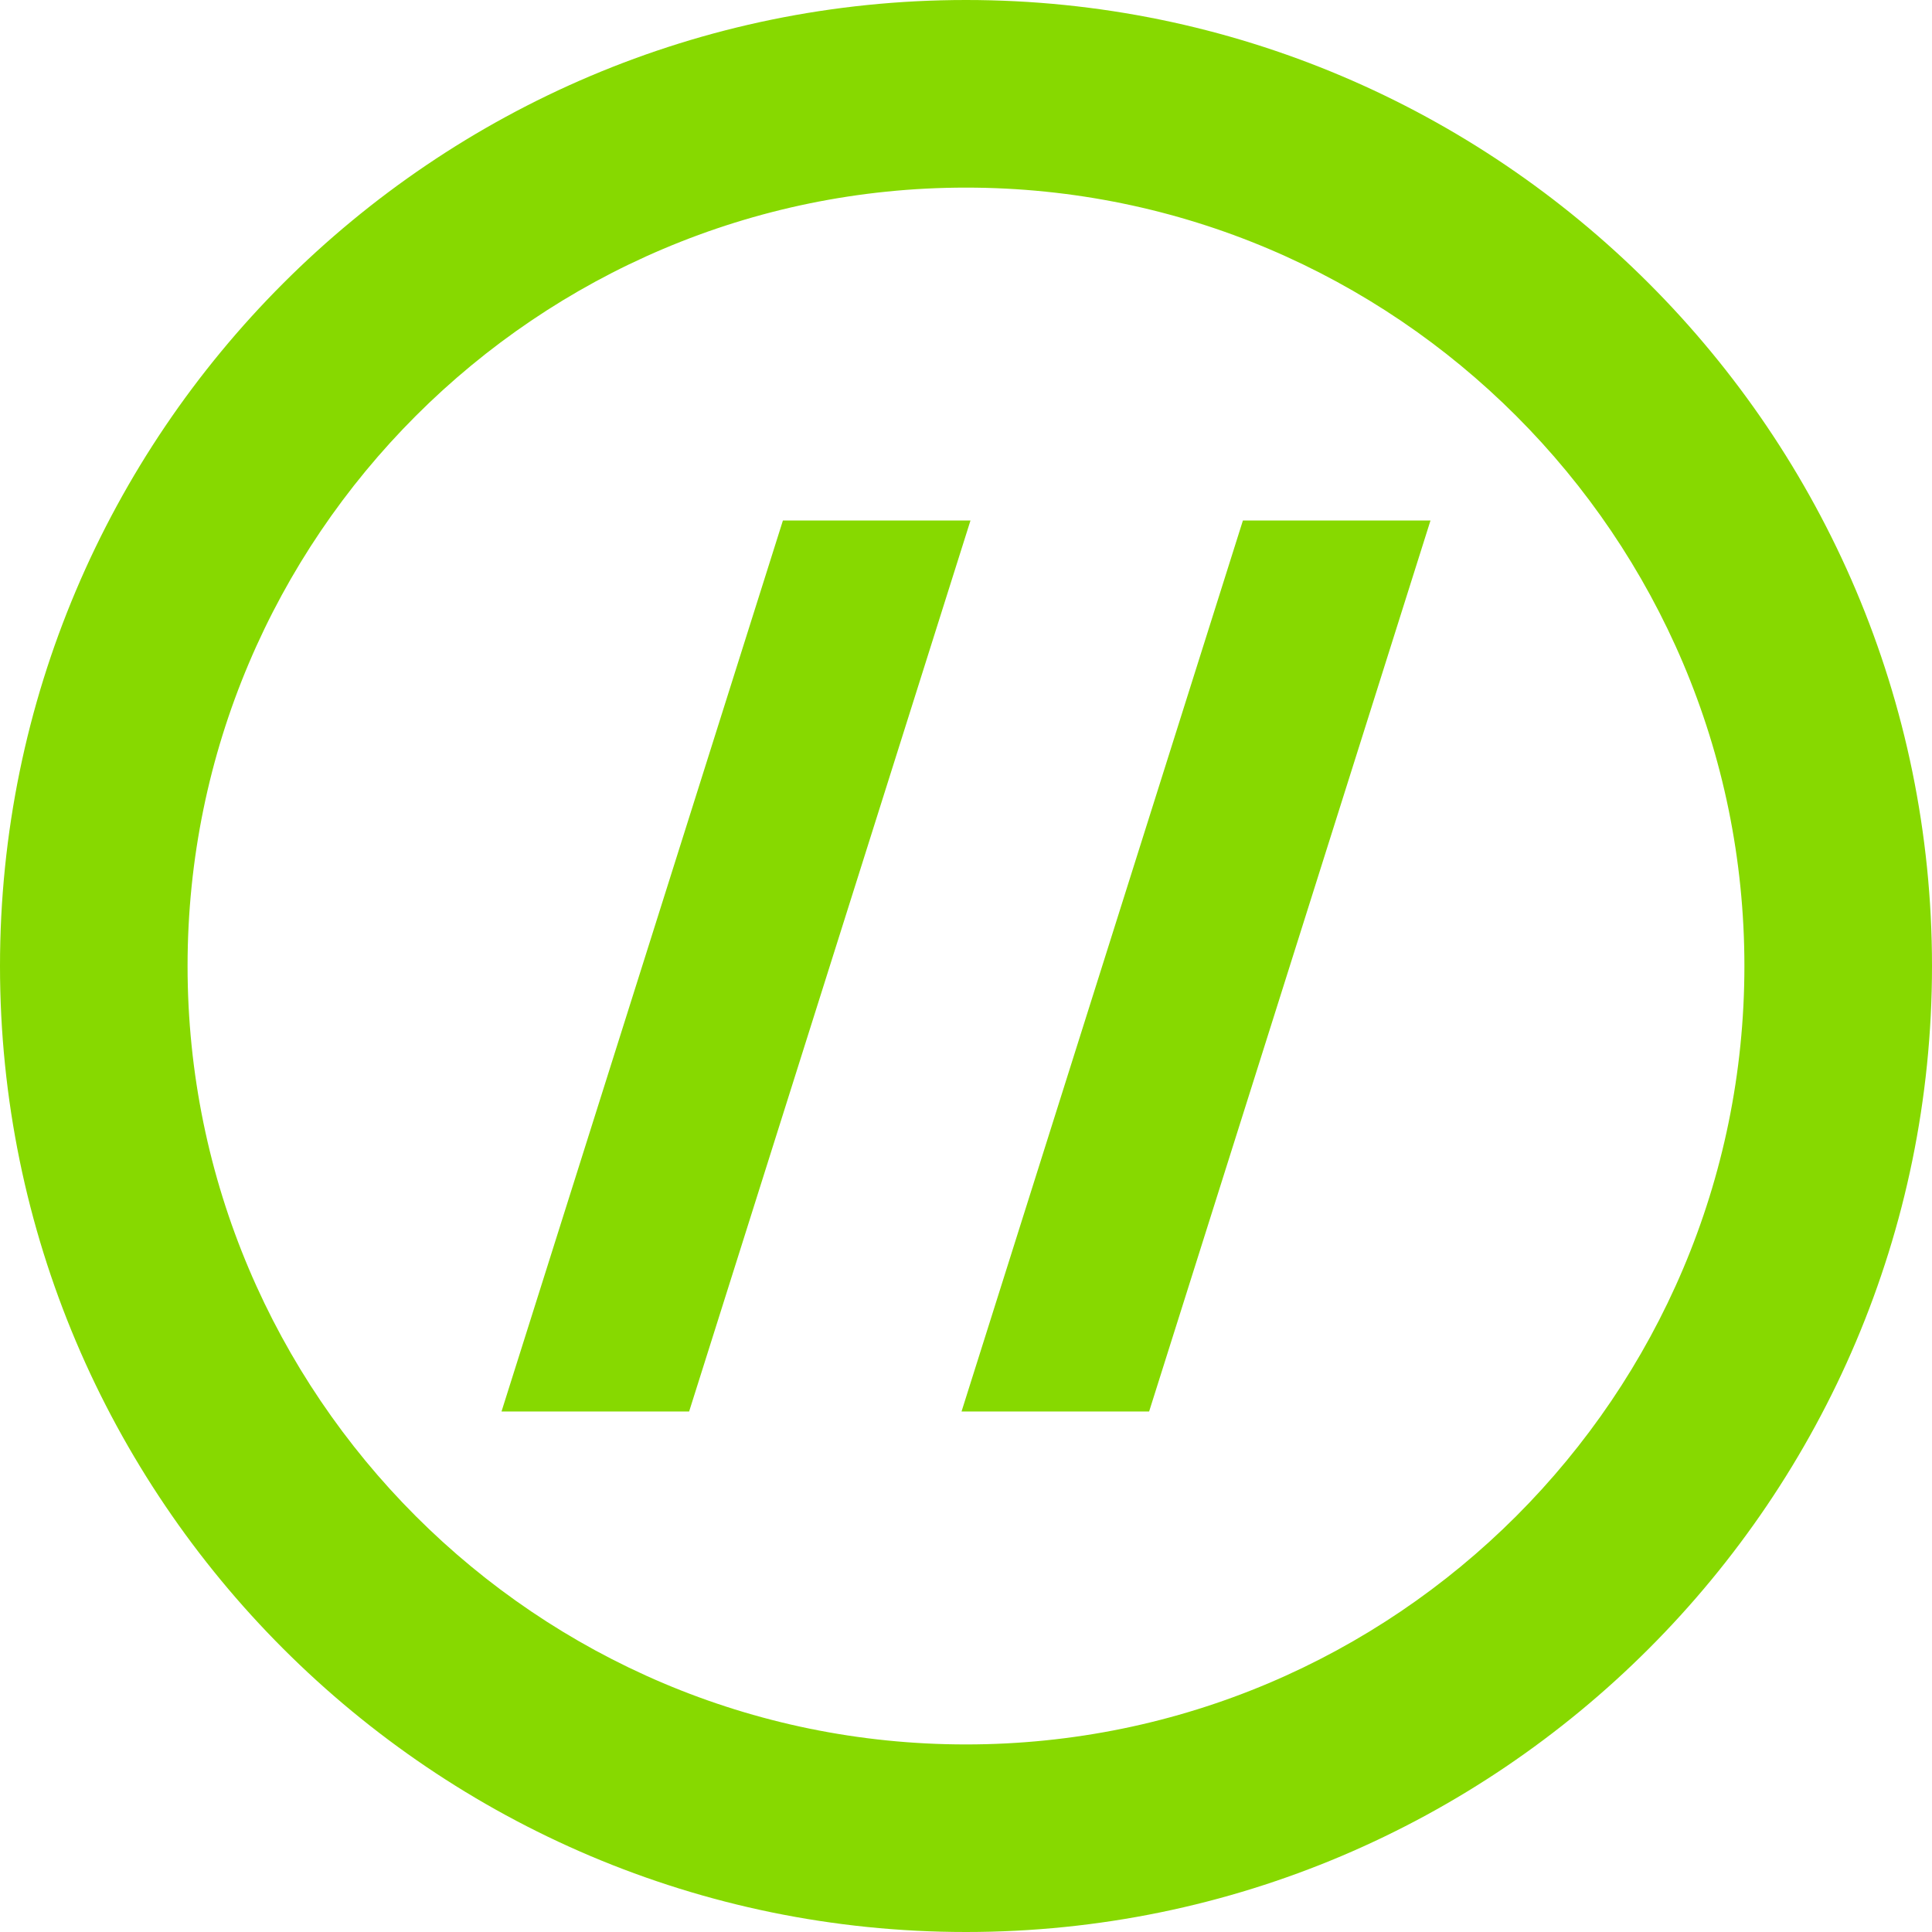 <?xml version="1.0" encoding="utf-8"?>
<!-- Generator: Adobe Illustrator 16.0.0, SVG Export Plug-In . SVG Version: 6.00 Build 0)  -->
<!DOCTYPE svg PUBLIC "-//W3C//DTD SVG 1.1//EN" "http://www.w3.org/Graphics/SVG/1.1/DTD/svg11.dtd">
<svg version="1.1" id="Layer_1" xmlns="http://www.w3.org/2000/svg" xmlns:xlink="http://www.w3.org/1999/xlink" x="0px" y="0px"
	 width="120px" height="120px" viewBox="250 0 120 120" enable-background="new 250 0 120 120" xml:space="preserve">
<g>
	<path fill="#87D900" d="M309.999,120C276.915,120,250,93.084,250,60c0-33.082,26.915-60,59.999-60S370,26.917,370,60
		C370,93.084,343.083,120,309.999,120z M309.999,11.653c-26.659,0-48.349,21.689-48.349,48.349
		c0,26.662,21.688,48.348,48.349,48.348c26.661,0,48.349-21.686,48.349-48.348C358.348,33.342,336.66,11.653,309.999,11.653z"/>
	<g>
		<polygon fill="#87D900" points="292.803,87.67 281.15,87.67 298.628,32.331 310.278,32.331 		"/>
		<polygon fill="#87D900" points="321.374,87.67 309.723,87.67 327.199,32.331 338.85,32.331 		"/>
	</g>
</g>
</svg>
